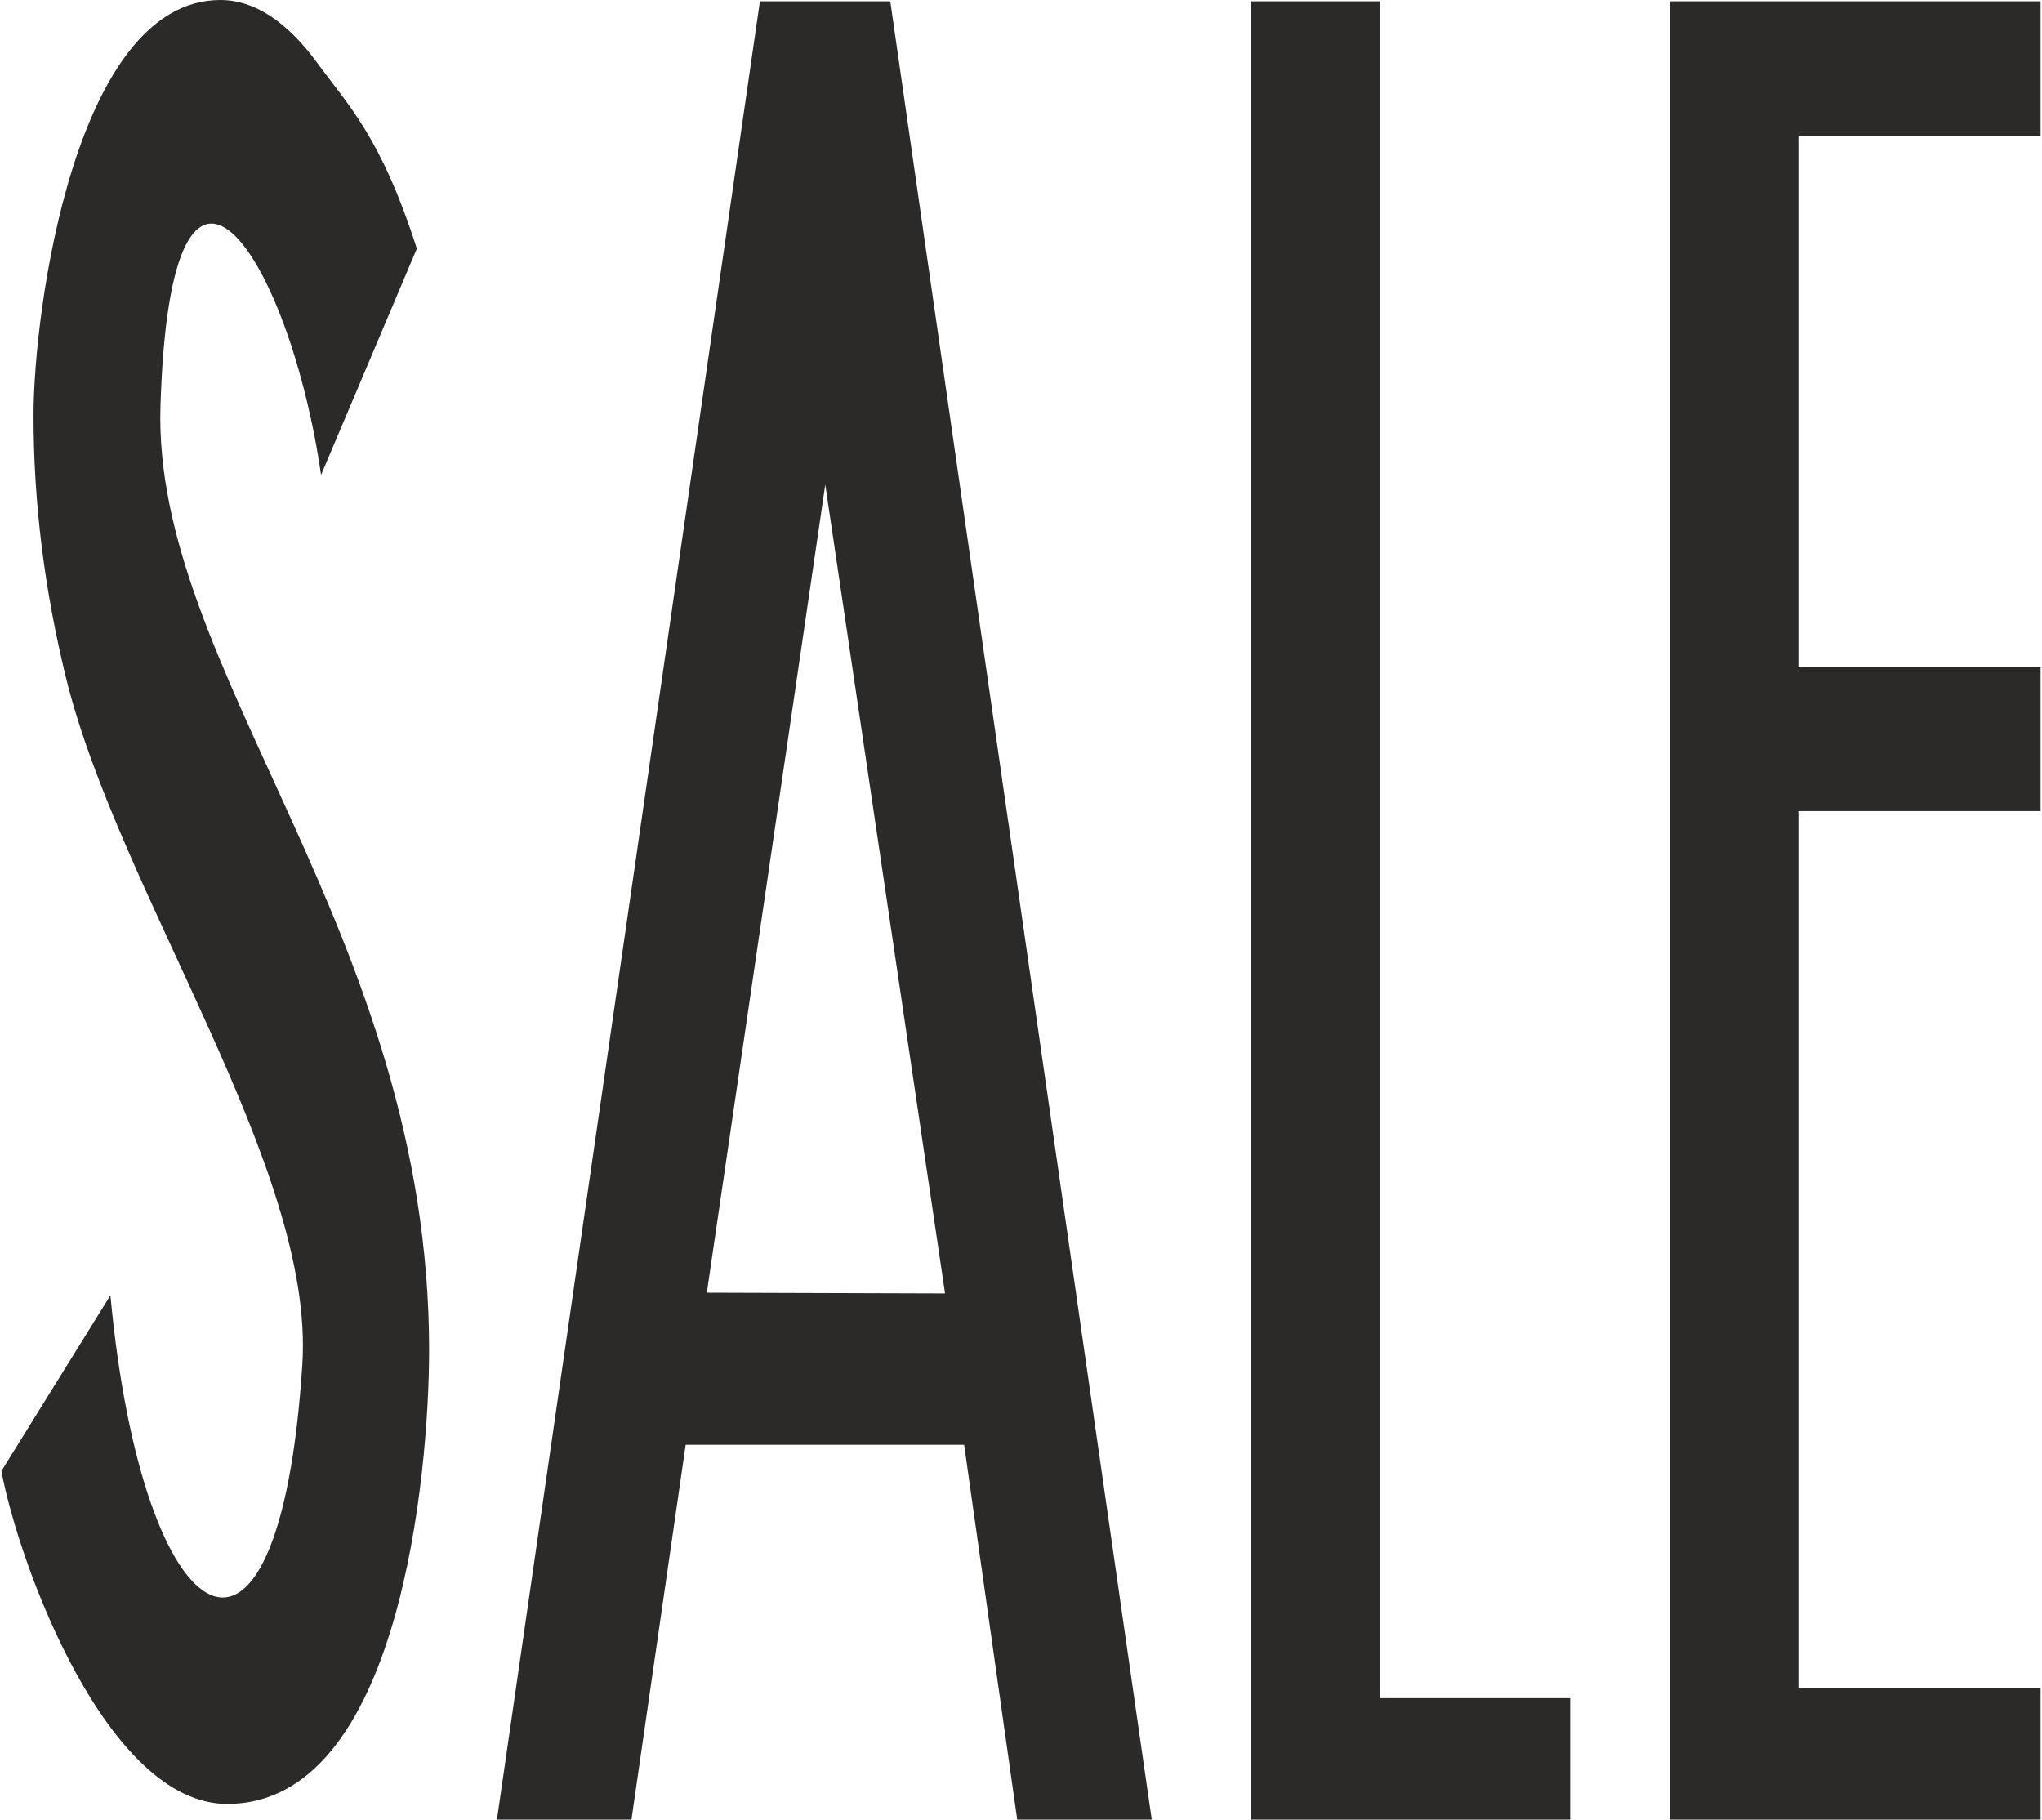 <?xml version="1.0" encoding="UTF-8"?>
<!DOCTYPE svg PUBLIC "-//W3C//DTD SVG 1.1//EN" "http://www.w3.org/Graphics/SVG/1.1/DTD/svg11.dtd">
<!-- Creator: CorelDRAW 2017 -->
<svg xmlns="http://www.w3.org/2000/svg" xml:space="preserve" width="156px" height="139px" version="1.1" style="shape-rendering:geometricPrecision; text-rendering:geometricPrecision; image-rendering:optimizeQuality; fill-rule:evenodd; clip-rule:evenodd"
viewBox="0 0 107.94 96.31"
 xmlns:xlink="http://www.w3.org/1999/xlink">
 <defs>
  <style type="text/css">
   <![CDATA[
    .fil0 {fill:#2B2A29;fill-rule:nonzero}
   ]]>
  </style>
 </defs>
 <g id="Слой_x0020_1">
  <path class="fil0" d="M21.99 13.16l-5.07 11.98c-1.67,-11.6 -7.96,-21.24 -8.5,-3.65 -0.44,13.96 14.22,27.87 14.22,49.96 0,6.44 -1.53,24.03 -10.69,24.03 -6.35,0 -11.01,-12.61 -11.95,-17.62l5.77 -9.3c1.71,18.35 8.94,22.66 10.16,3.65 0.67,-10.39 -9.69,-24.89 -12.51,-36.33 -1.14,-4.65 -1.72,-9.27 -1.72,-13.89 0,-5.57 2.22,-21.99 9.89,-21.99 1.79,0 3.51,1.12 5.13,3.33 1.63,2.23 3.38,3.93 5.27,9.83zm18.16 -13.09l6.9 0 13.84 96.24 -7.12 0 -2.81 -19.84 -14.74 0 -2.87 19.84 -7.12 0 13.92 -96.24zm3.46 25.58l-6.27 42.77 12.61 0.04 -6.34 -42.81zm22.55 -25.58l6.81 0 0 89.81 10.07 0 0 6.43 -16.88 0 0 -96.24zm22.14 0l19.64 0 0 7.15 -12.82 0 0 28.1 12.82 0 0 7.61 -12.82 0 0 46.41 12.82 0 0 6.97 -19.64 0 0 -96.24z"/>
 </g>
</svg>
